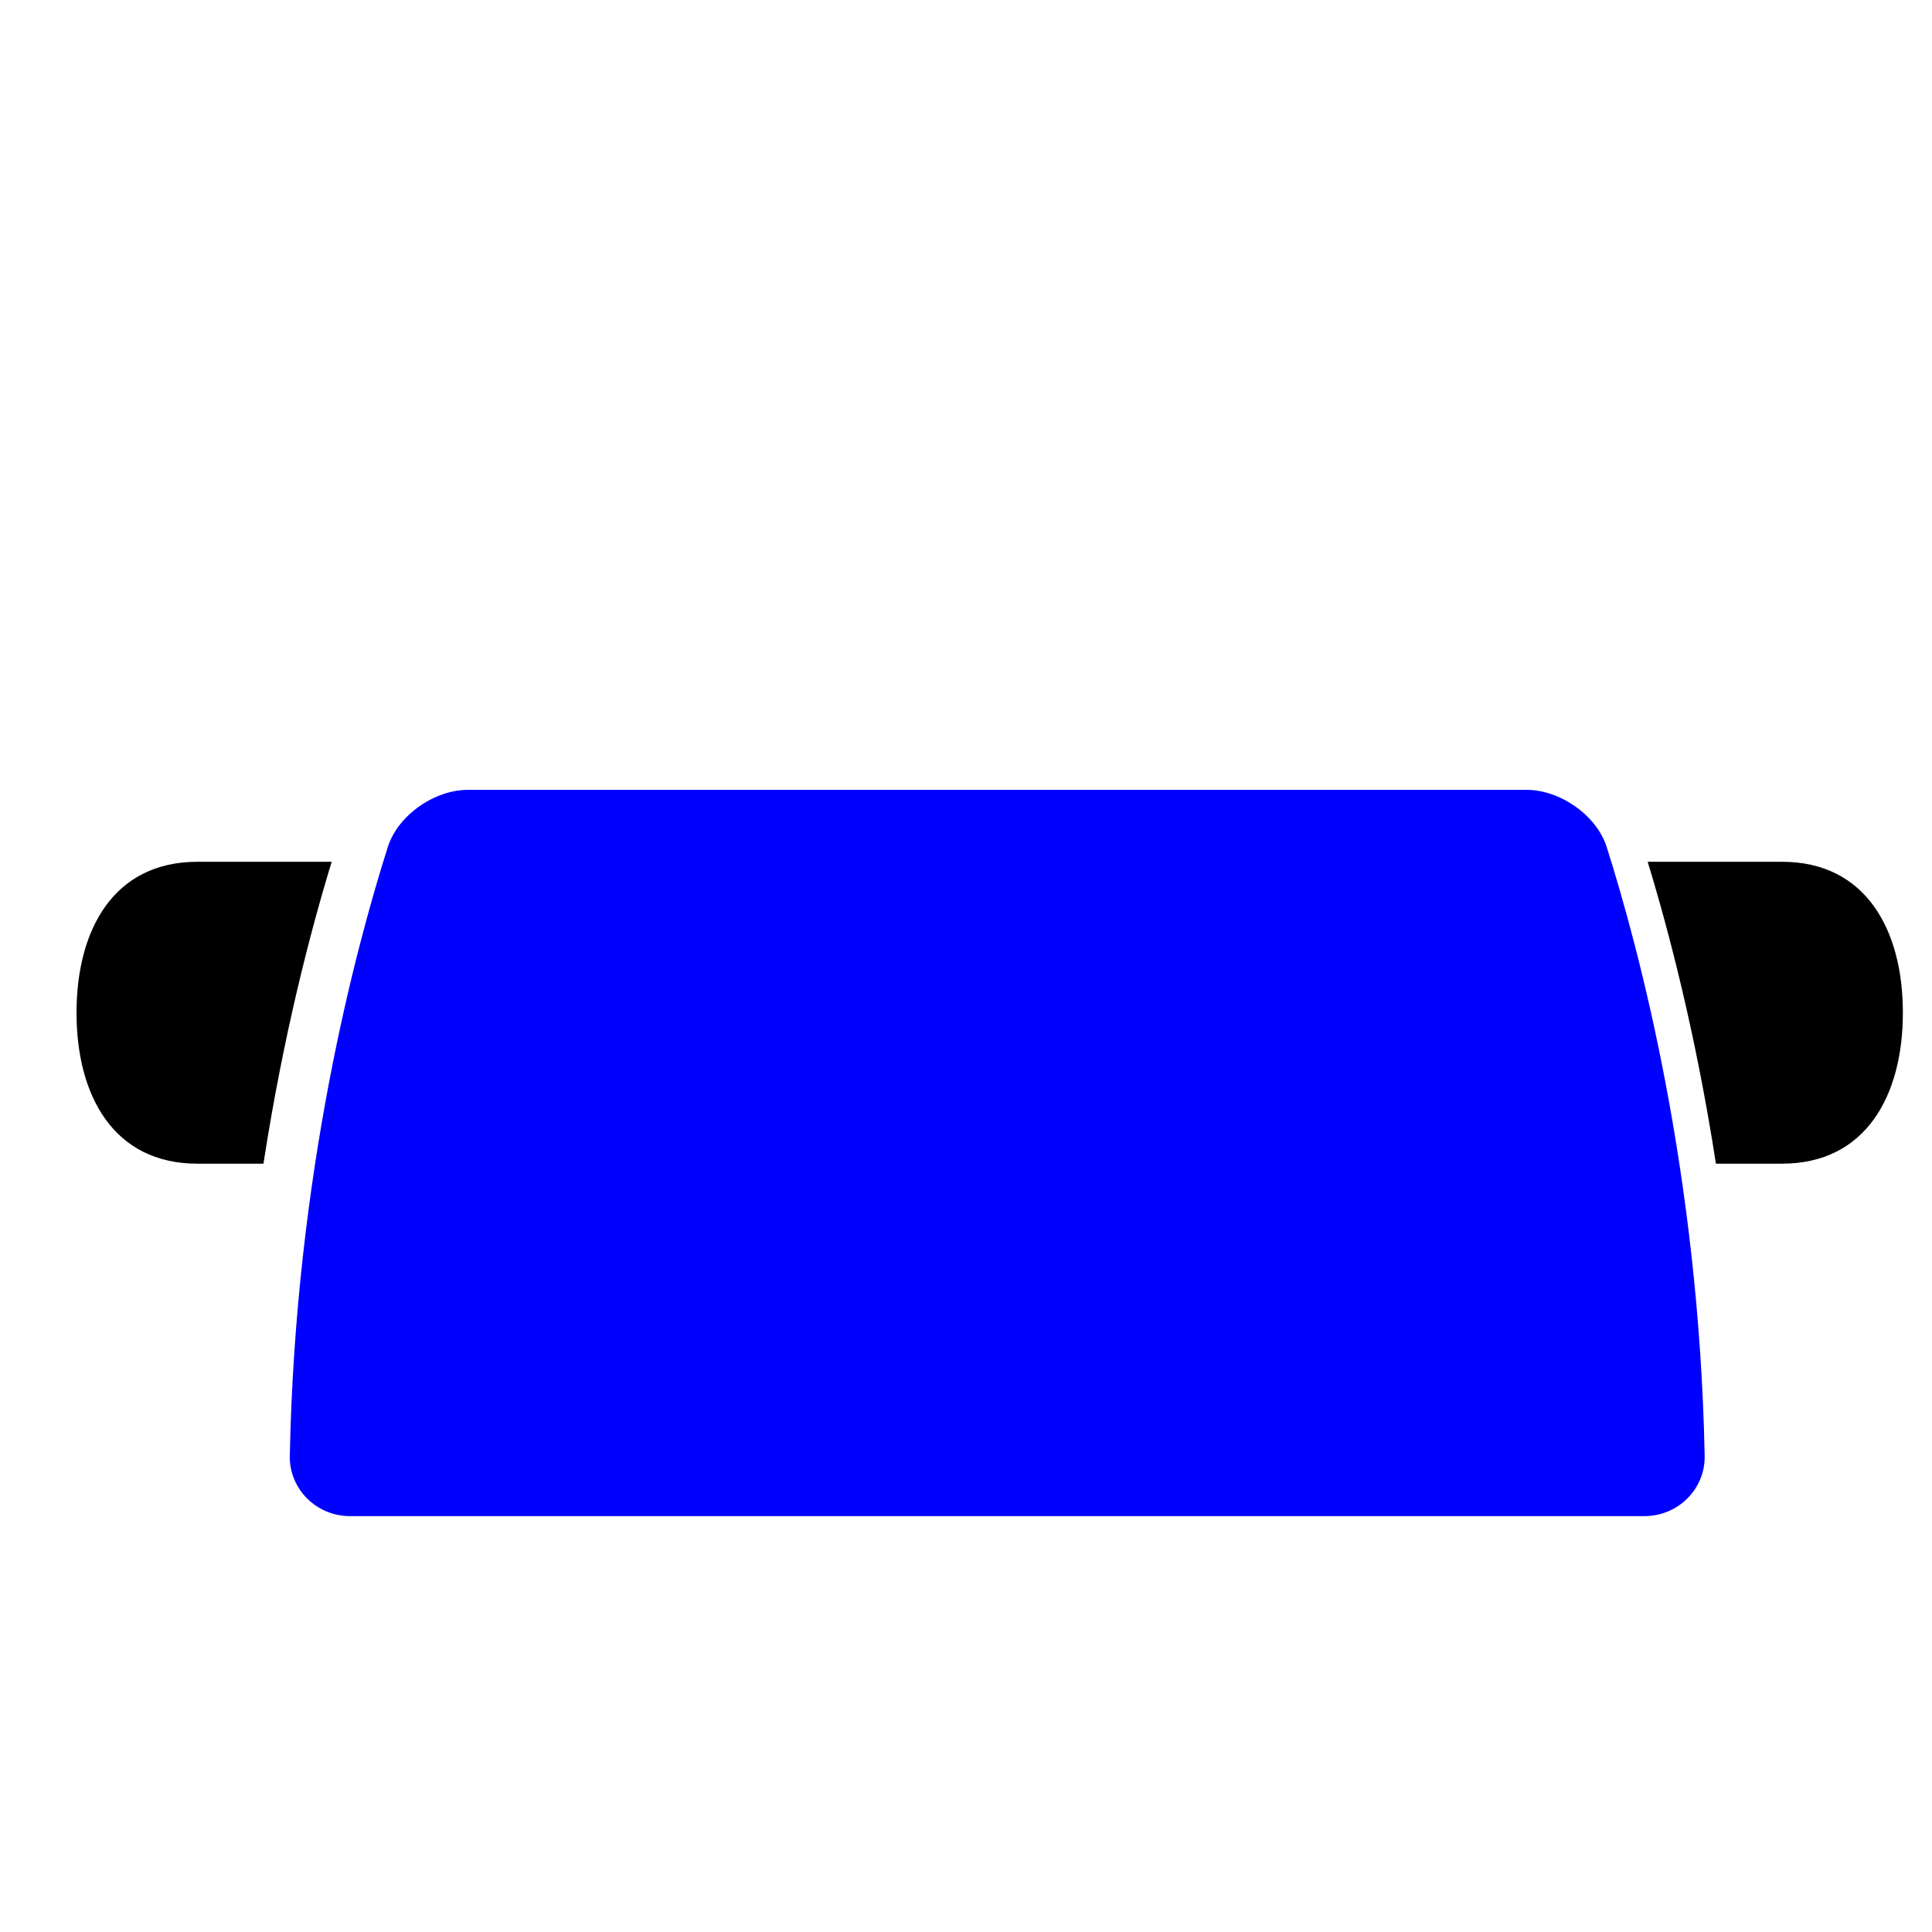 <?xml version="1.0" encoding="utf-8"?>
<!-- Generator: Adobe Illustrator 17.0.2, SVG Export Plug-In . SVG Version: 6.00 Build 0)  -->
<!DOCTYPE svg PUBLIC "-//W3C//DTD SVG 1.1//EN" "http://www.w3.org/Graphics/SVG/1.1/DTD/svg11.dtd">
<svg version="1.1" id="Capa_1" xmlns="http://www.w3.org/2000/svg" xmlns:xlink="http://www.w3.org/1999/xlink" x="0px" y="0px"
	 width="64px" height="64px" viewBox="0 0 64 64" enable-background="new 0 0 64 64" xml:space="preserve">
<g>
	<path fill="blue" d="M11.589,50.223h23.398H54.48c1.105,0,2.011-0.896,1.989-2c-0.184-9.352-2.185-16.829-3.246-20.167
		c-0.335-1.053-1.547-1.891-2.651-1.891H15.497c-1.104,0-2.316,0.839-2.65,1.892C11.786,31.395,9.784,38.872,9.6,48.224
		C9.578,49.328,10.484,50.223,11.589,50.223z"/>
	<path d="M59.035,28.548h-4.454c0.692,2.26,1.597,5.709,2.261,10h2.193c2.761,0,4-2.239,4-5
		C63.035,30.787,61.795,28.548,59.035,28.548z"/>
	<path d="M6.535,38.548h2.192c0.664-4.29,1.569-7.74,2.261-10H6.535c-2.762,0-4,2.239-4,5C2.535,36.31,3.773,38.548,6.535,38.548z"
		/>
</g>
</svg>

